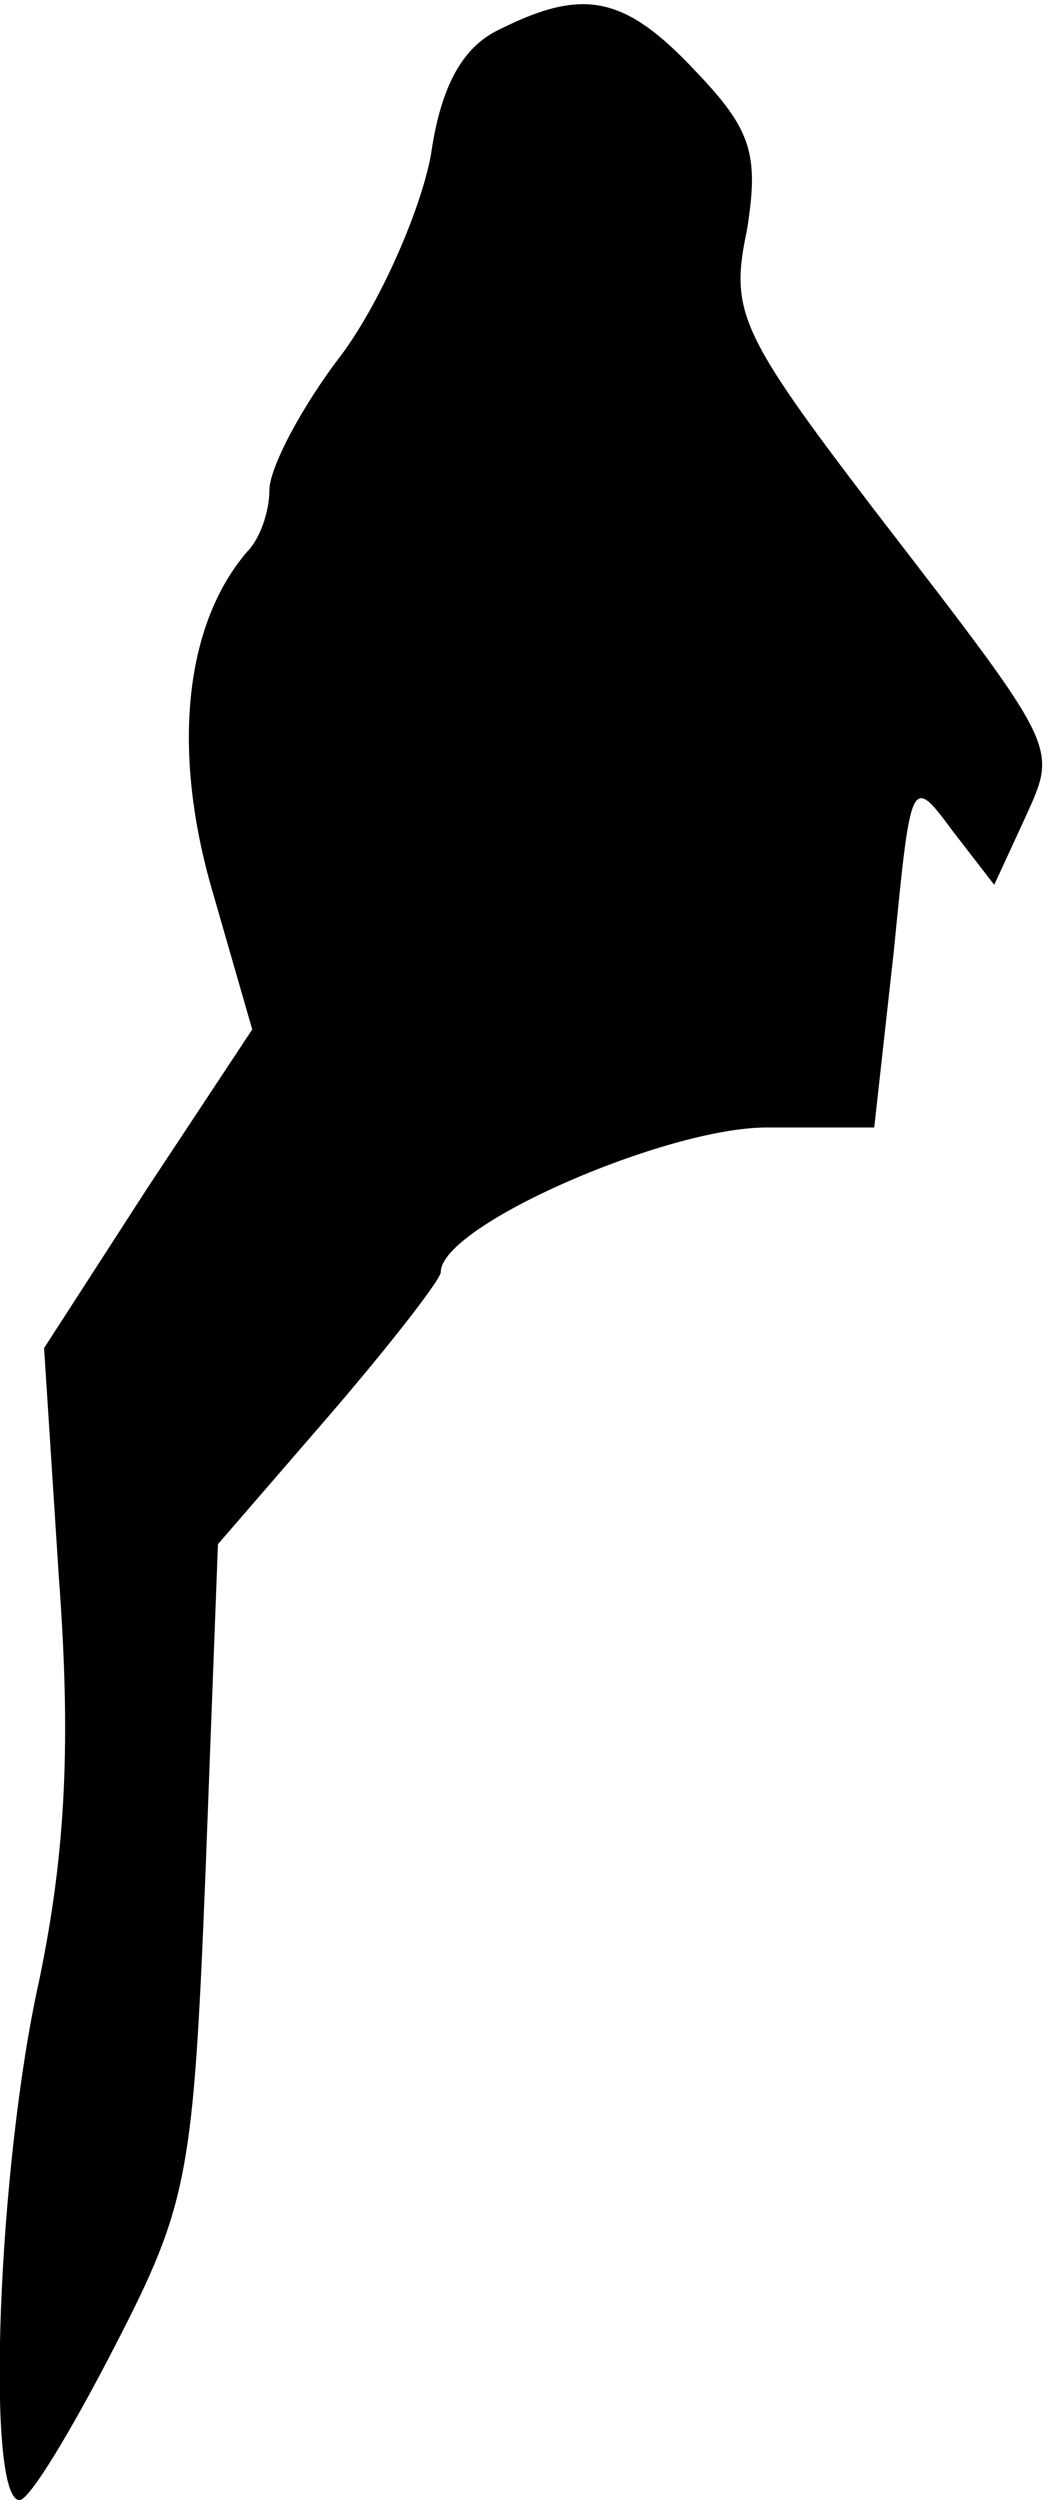 <?xml version="1.0" standalone="no"?>
<!DOCTYPE svg PUBLIC "-//W3C//DTD SVG 20010904//EN"
 "http://www.w3.org/TR/2001/REC-SVG-20010904/DTD/svg10.dtd">
<svg version="1.0" xmlns="http://www.w3.org/2000/svg"
 width="43pt" height="102pt" viewBox="0 0 43 102"
 preserveAspectRatio="xMidYMid meet">
<g transform="translate(0,102) scale(0.1,-0.1)"
fill="#000000" stroke="none">
<path fill="#000000" stroke="none" d="M204 1008 c-15 -7 -24 -23 -28 -51 -4
-22 -20 -59 -36 -81 -17 -22 -30 -47 -30 -56 0 -9 -4 -20 -9 -25 -25 -29 -31
-79 -15 -136 l17 -59 -43 -65 -42 -65 6 -93 c5 -67 3 -112 -8 -165 -17 -76
-22 -212 -8 -212 4 0 21 28 39 63 30 58 32 70 37 195 l5 132 45 52 c25 29 46
56 46 59 0 19 92 59 133 59 l44 0 8 72 c7 71 7 72 24 49 l17 -22 12 26 c14 31
16 27 -61 127 -55 72 -59 81 -52 114 5 31 2 41 -21 65 -29 31 -46 34 -80 17z"/>
</g>
</svg>
